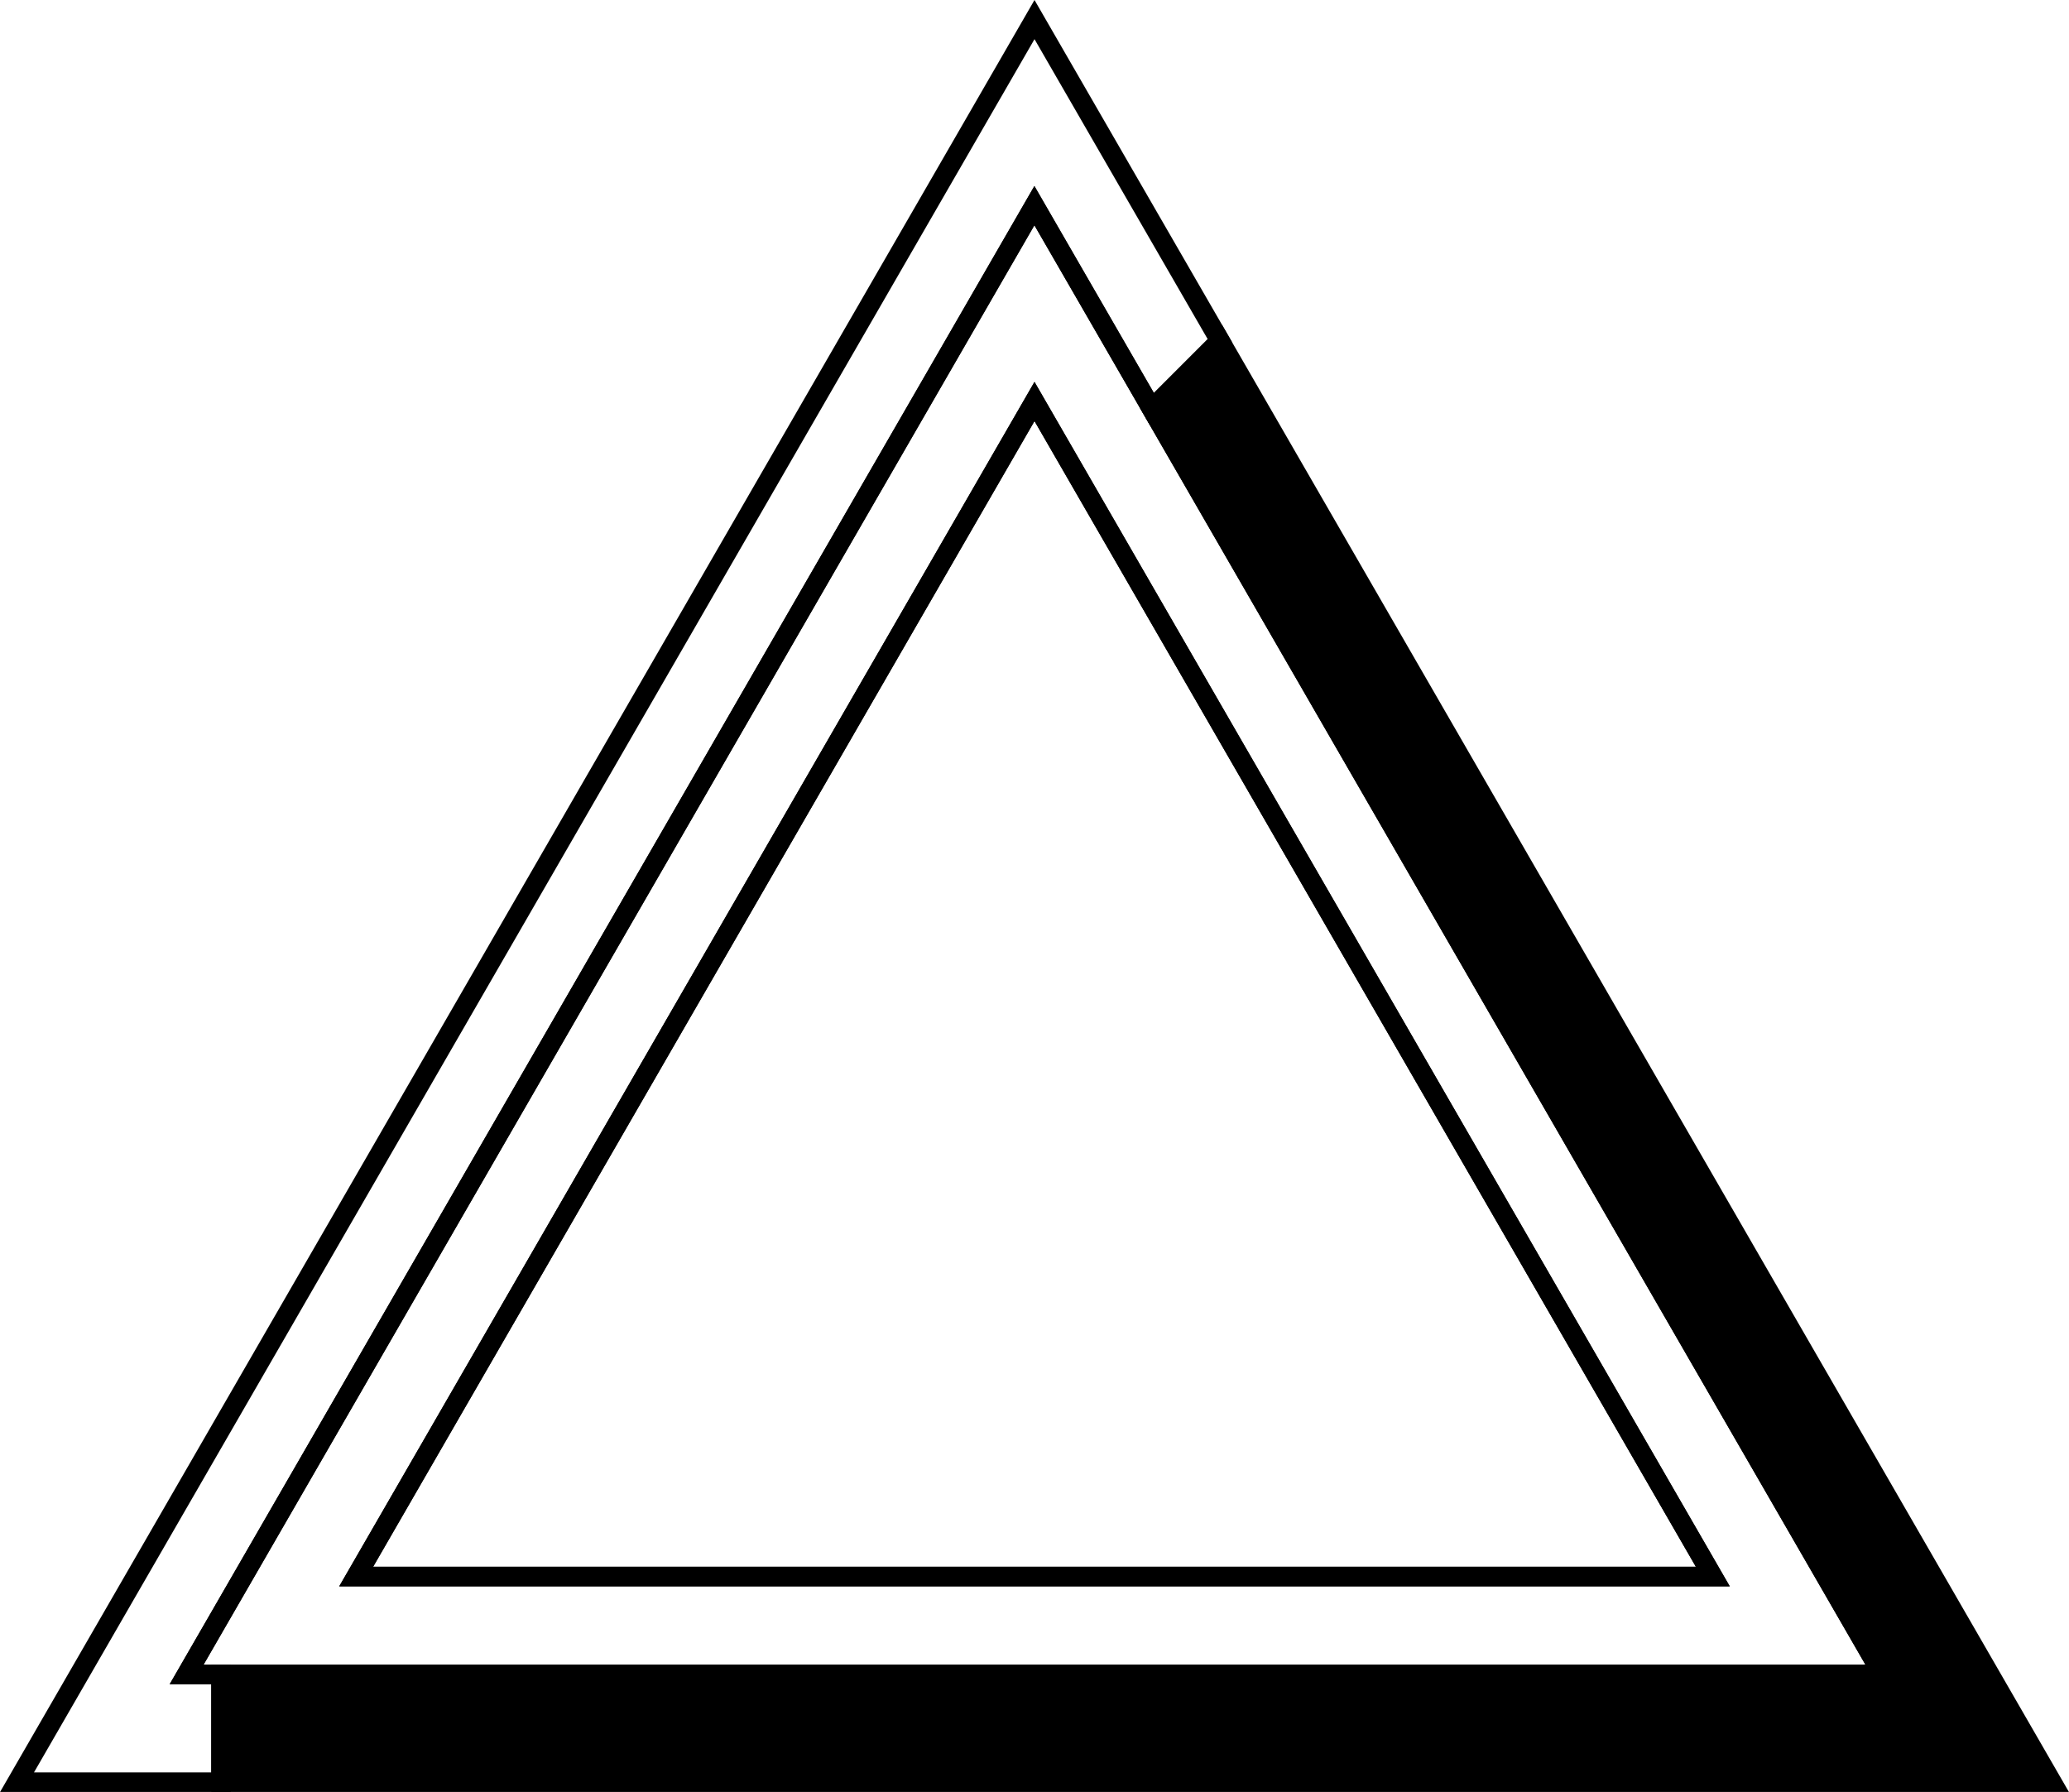 <svg xmlns="http://www.w3.org/2000/svg" viewBox="0 0 105.66 91.5"><defs><style>.cls-1{fill:none;}.cls-1,.cls-2{stroke:#000;stroke-miterlimit:10;}</style></defs><title>Artboard5</title><g id="Layer_2" data-name="Layer 2"><g id="Layer_1-2" data-name="Layer 1"><polygon class="cls-1" points="9.53 85.5 52.83 10.5 58.82 20.88 62.3 17.4 52.83 1 0.87 91 11.29 91 11.29 85.5 9.53 85.5"/><polygon class="cls-2" points="62.3 17.4 58.82 20.88 96.13 85.5 11.29 85.5 11.29 91 104.79 91 62.3 17.4"/><path class="cls-1" d="M9.53,85.5h86.6L58.82,20.88h0l-6-10.38Zm77.94-5H18.19l34.64-60Z"/><polygon class="cls-1" points="18.19 80.5 87.47 80.5 52.83 20.5 18.19 80.5"/></g></g></svg>